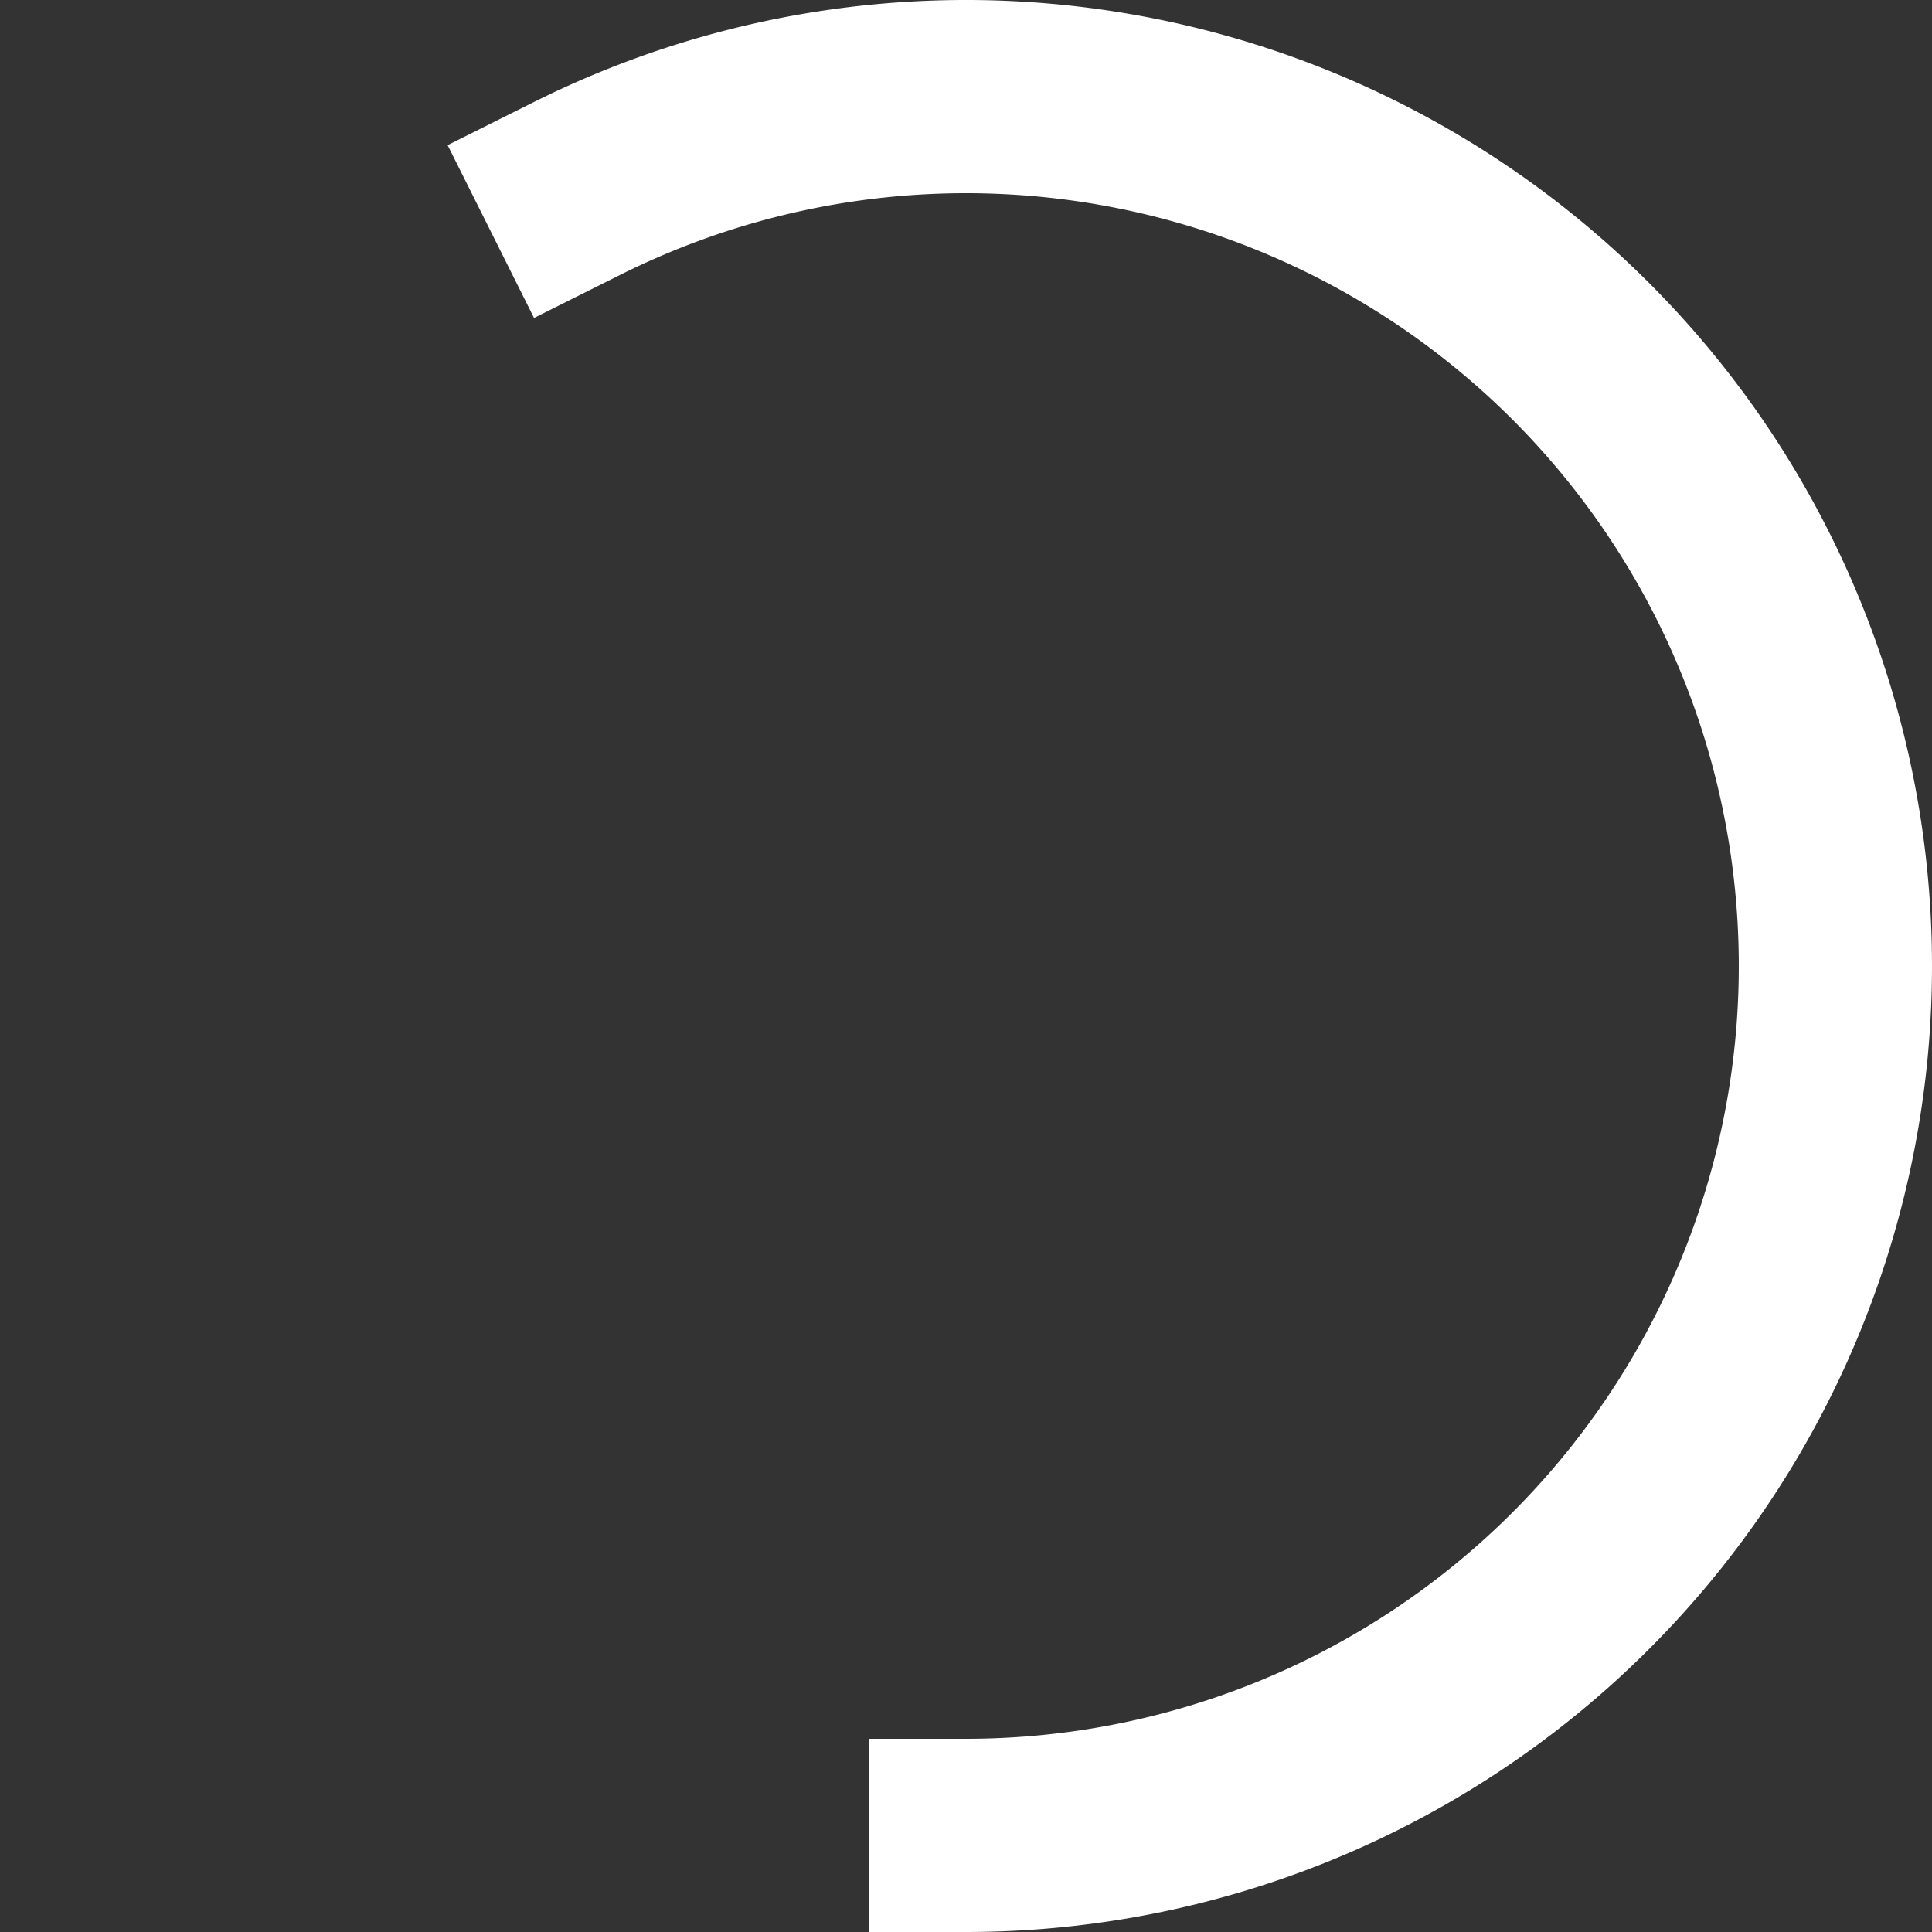 <svg  xmlns="http://www.w3.org/2000/svg" viewBox="0 0 20 20" style="width: 20px; height: 20px; transform-origin: 10px 10px 10px;">
  <rect x="0" y="0" width="20" height="20" fill="#333333" stroke="none"/>
  <path fill="none" stroke="#FFFFFF" stroke-width="2" stroke-linecap="square" d="M10,1A9,9 0 1 1 1,10" stroke-dasharray="42.412" stroke-dashoffset="74.859" transform="rotate(-90 10 10)"></path>
</svg>
